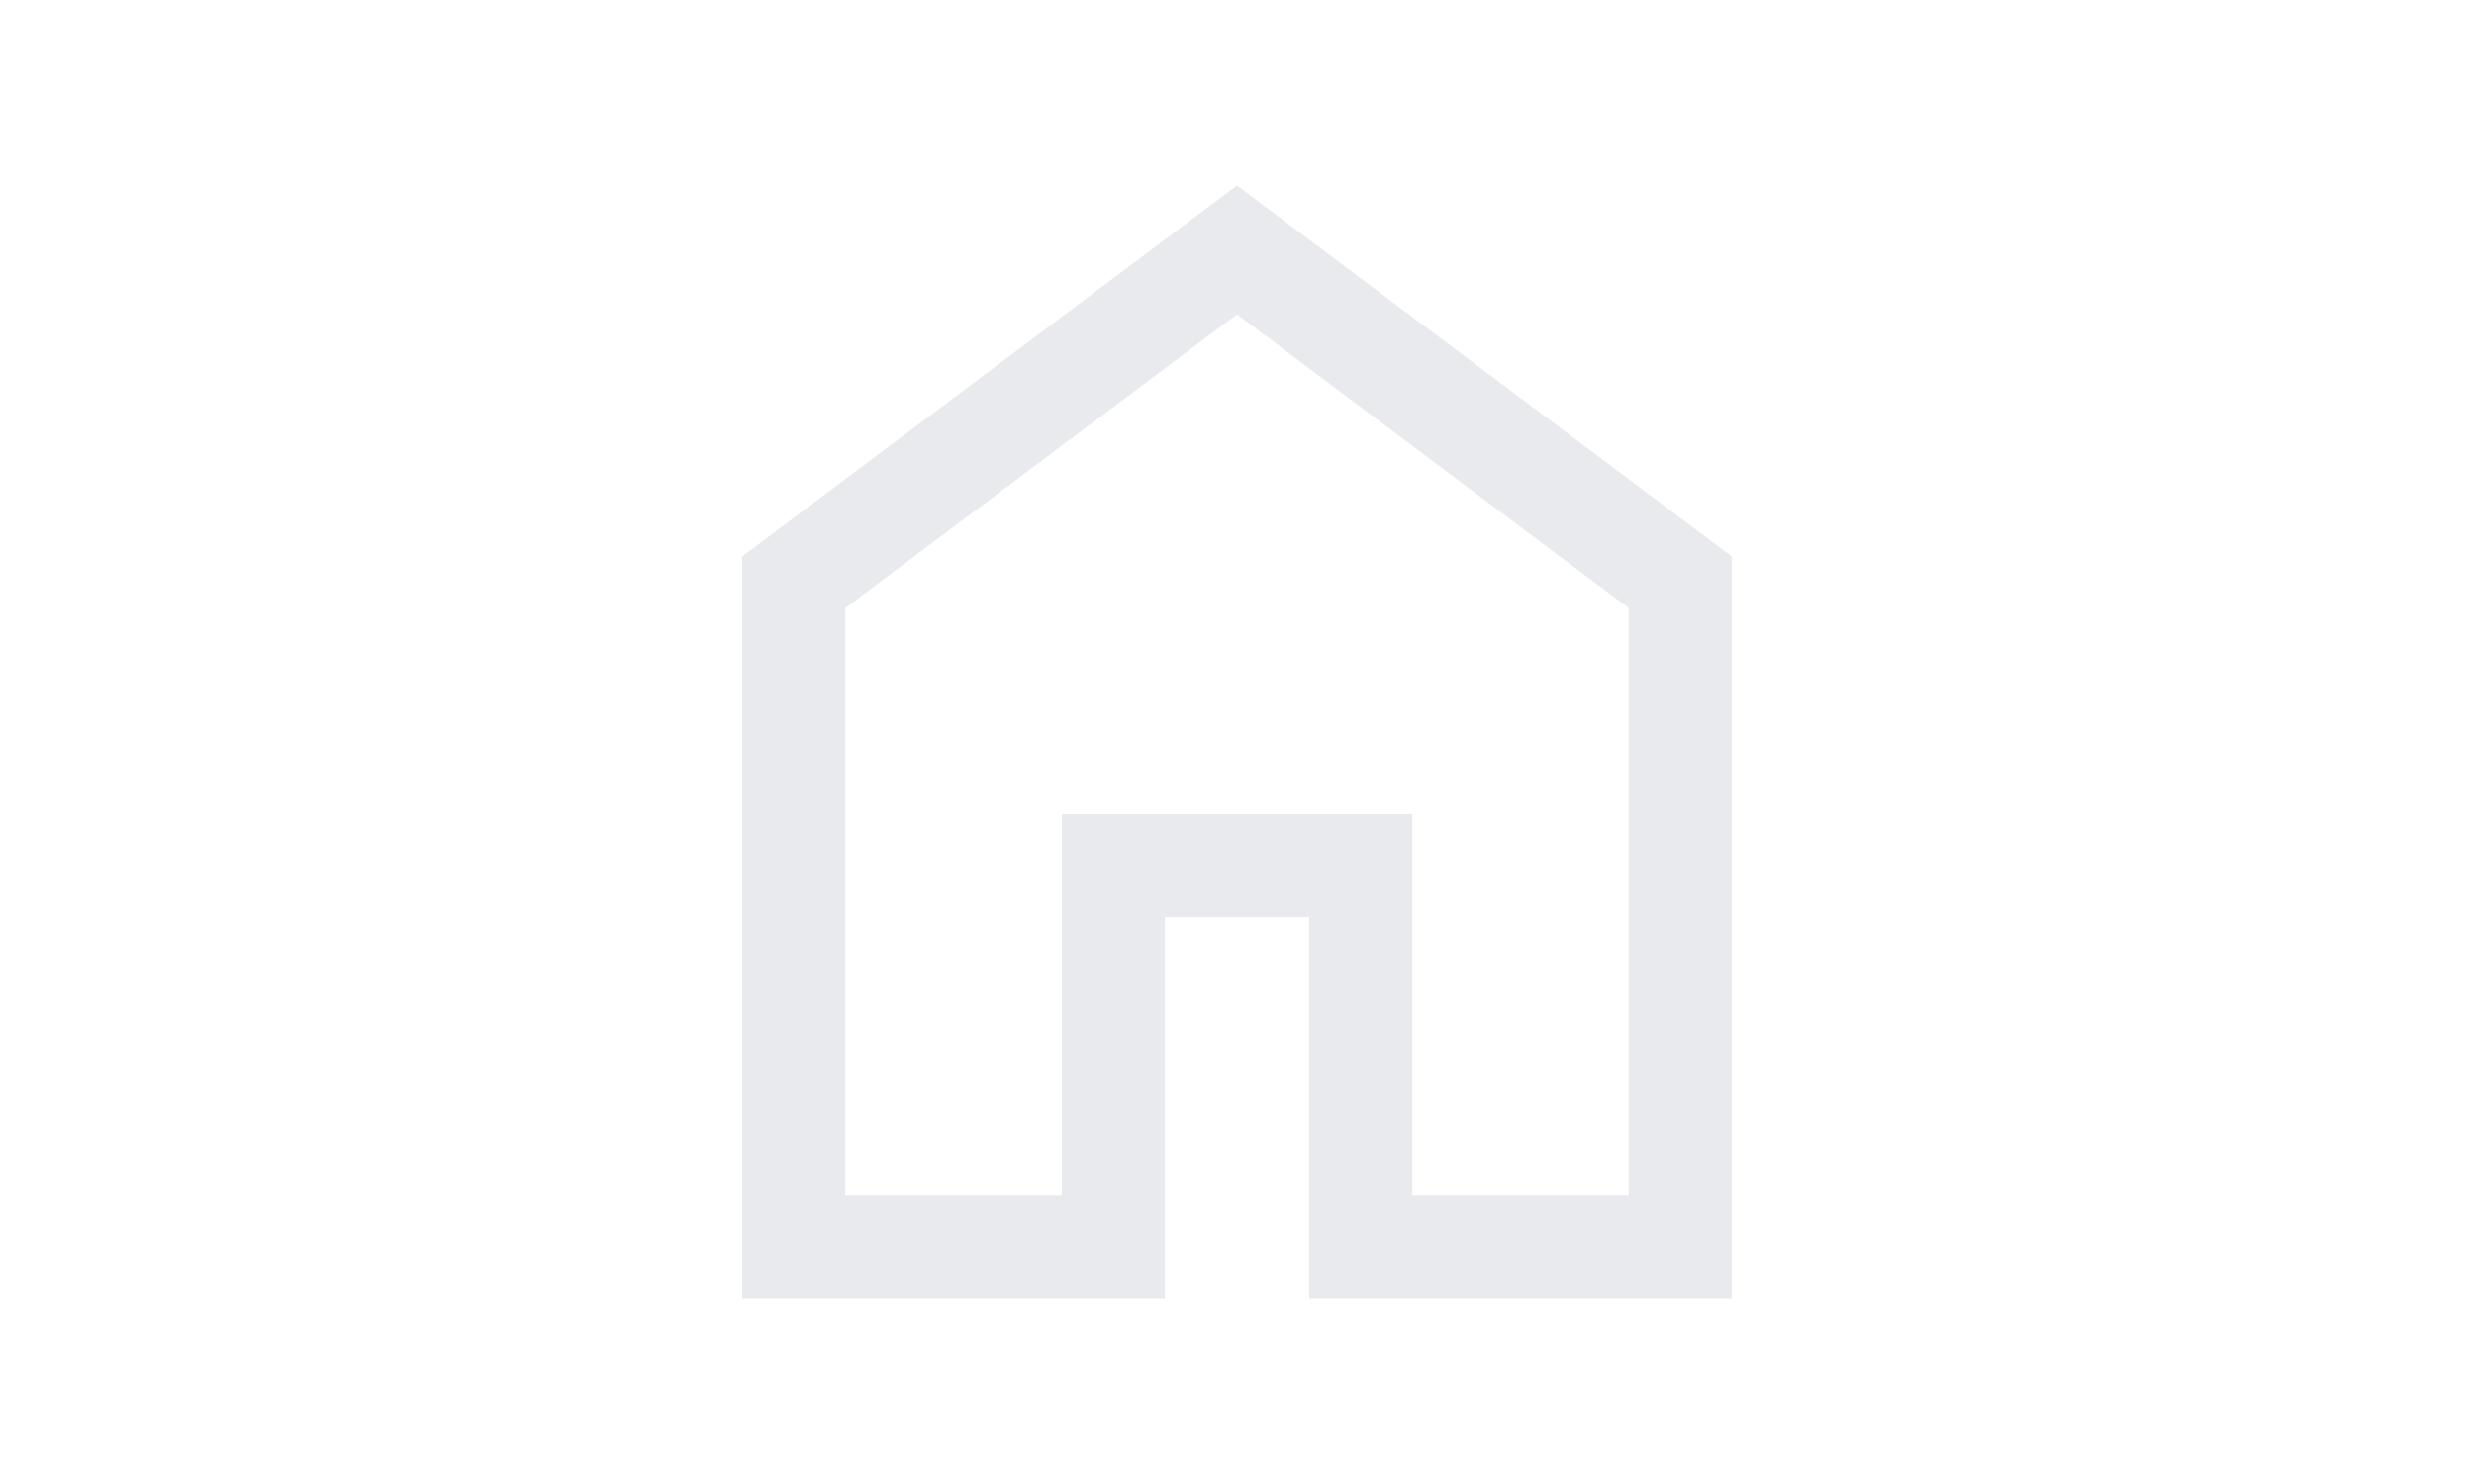 <svg xmlns="http://www.w3.org/2000/svg" height="24px" viewBox="0 -960 960 960" width="40px" fill="#e8eaed"><path d="M226.67-186.67h140v-246.66h226.66v246.66h140v-380L480-756.67l-253.33 190v380ZM160-120v-480l320-240 320 240v480H526.67v-246.67h-93.34V-120H160Zm320-352Z"/></svg>